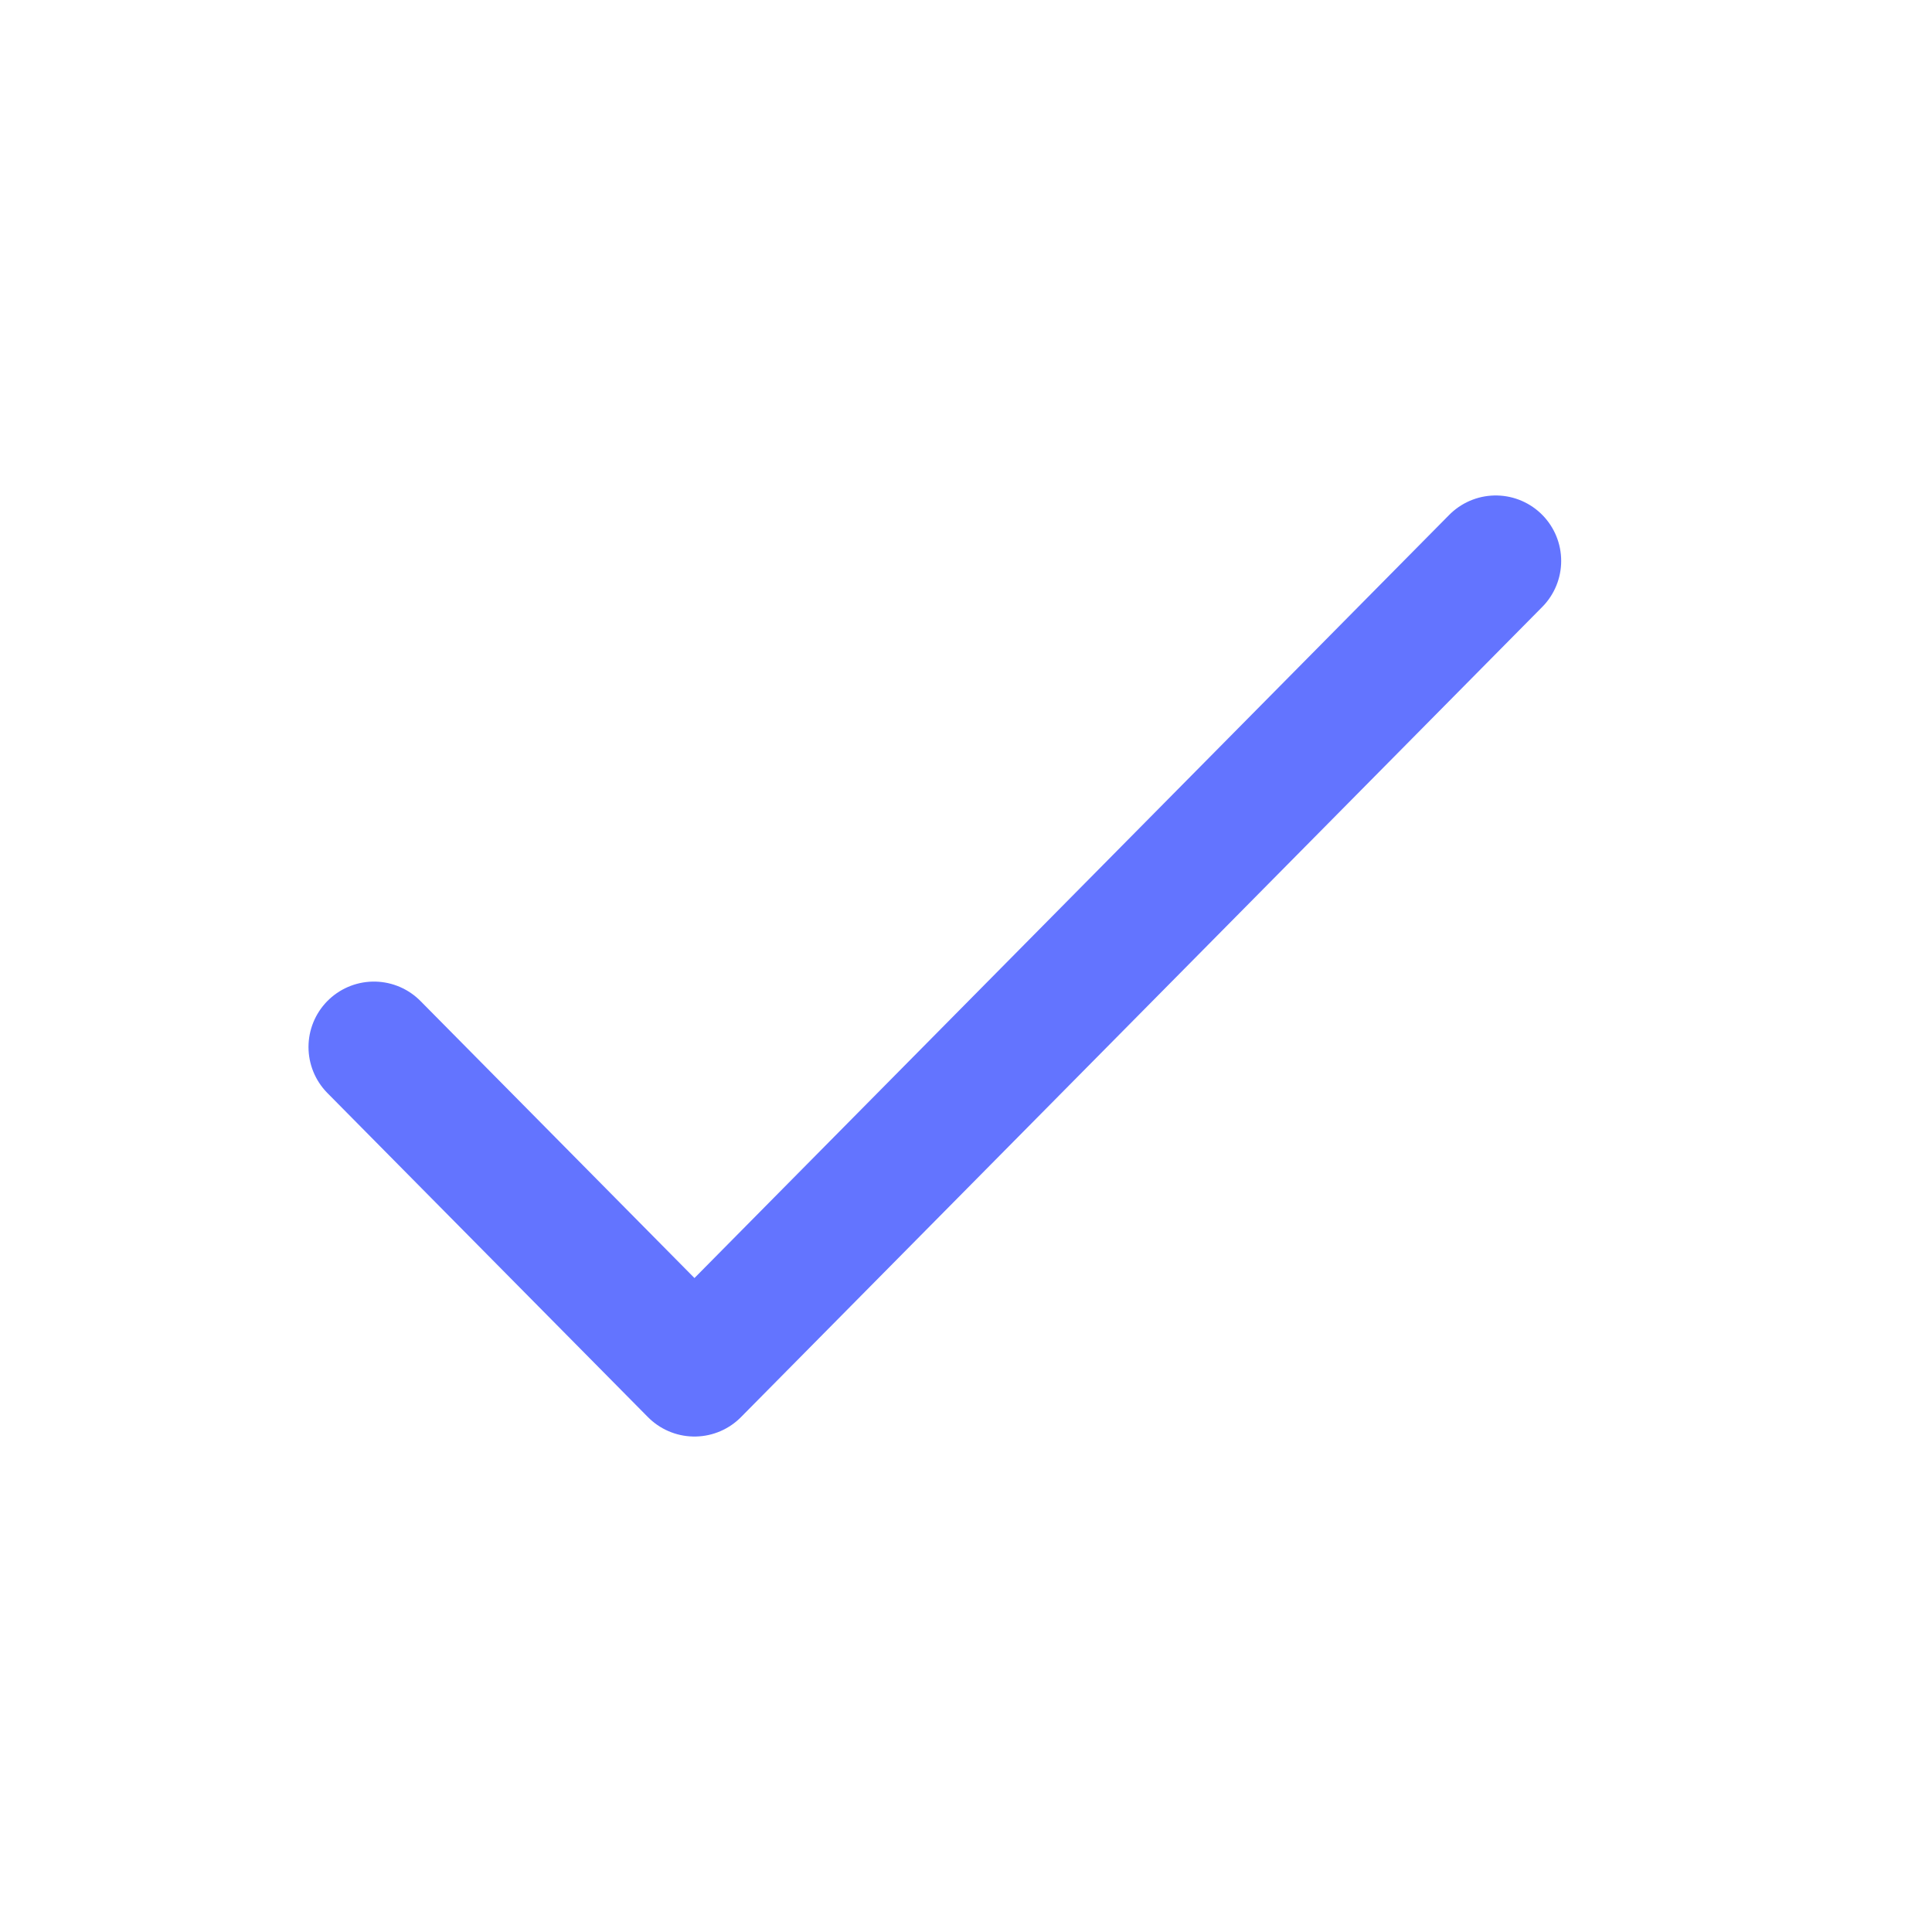 
<svg width="31" height="31" viewBox="0 0 31 31" fill="none" xmlns="http://www.w3.org/2000/svg">
<path d="M6 16.8L11.143 22L24 9" stroke="#6374FF" stroke-width="2.1" stroke-linecap="round" stroke-linejoin="round"/>
</svg>
